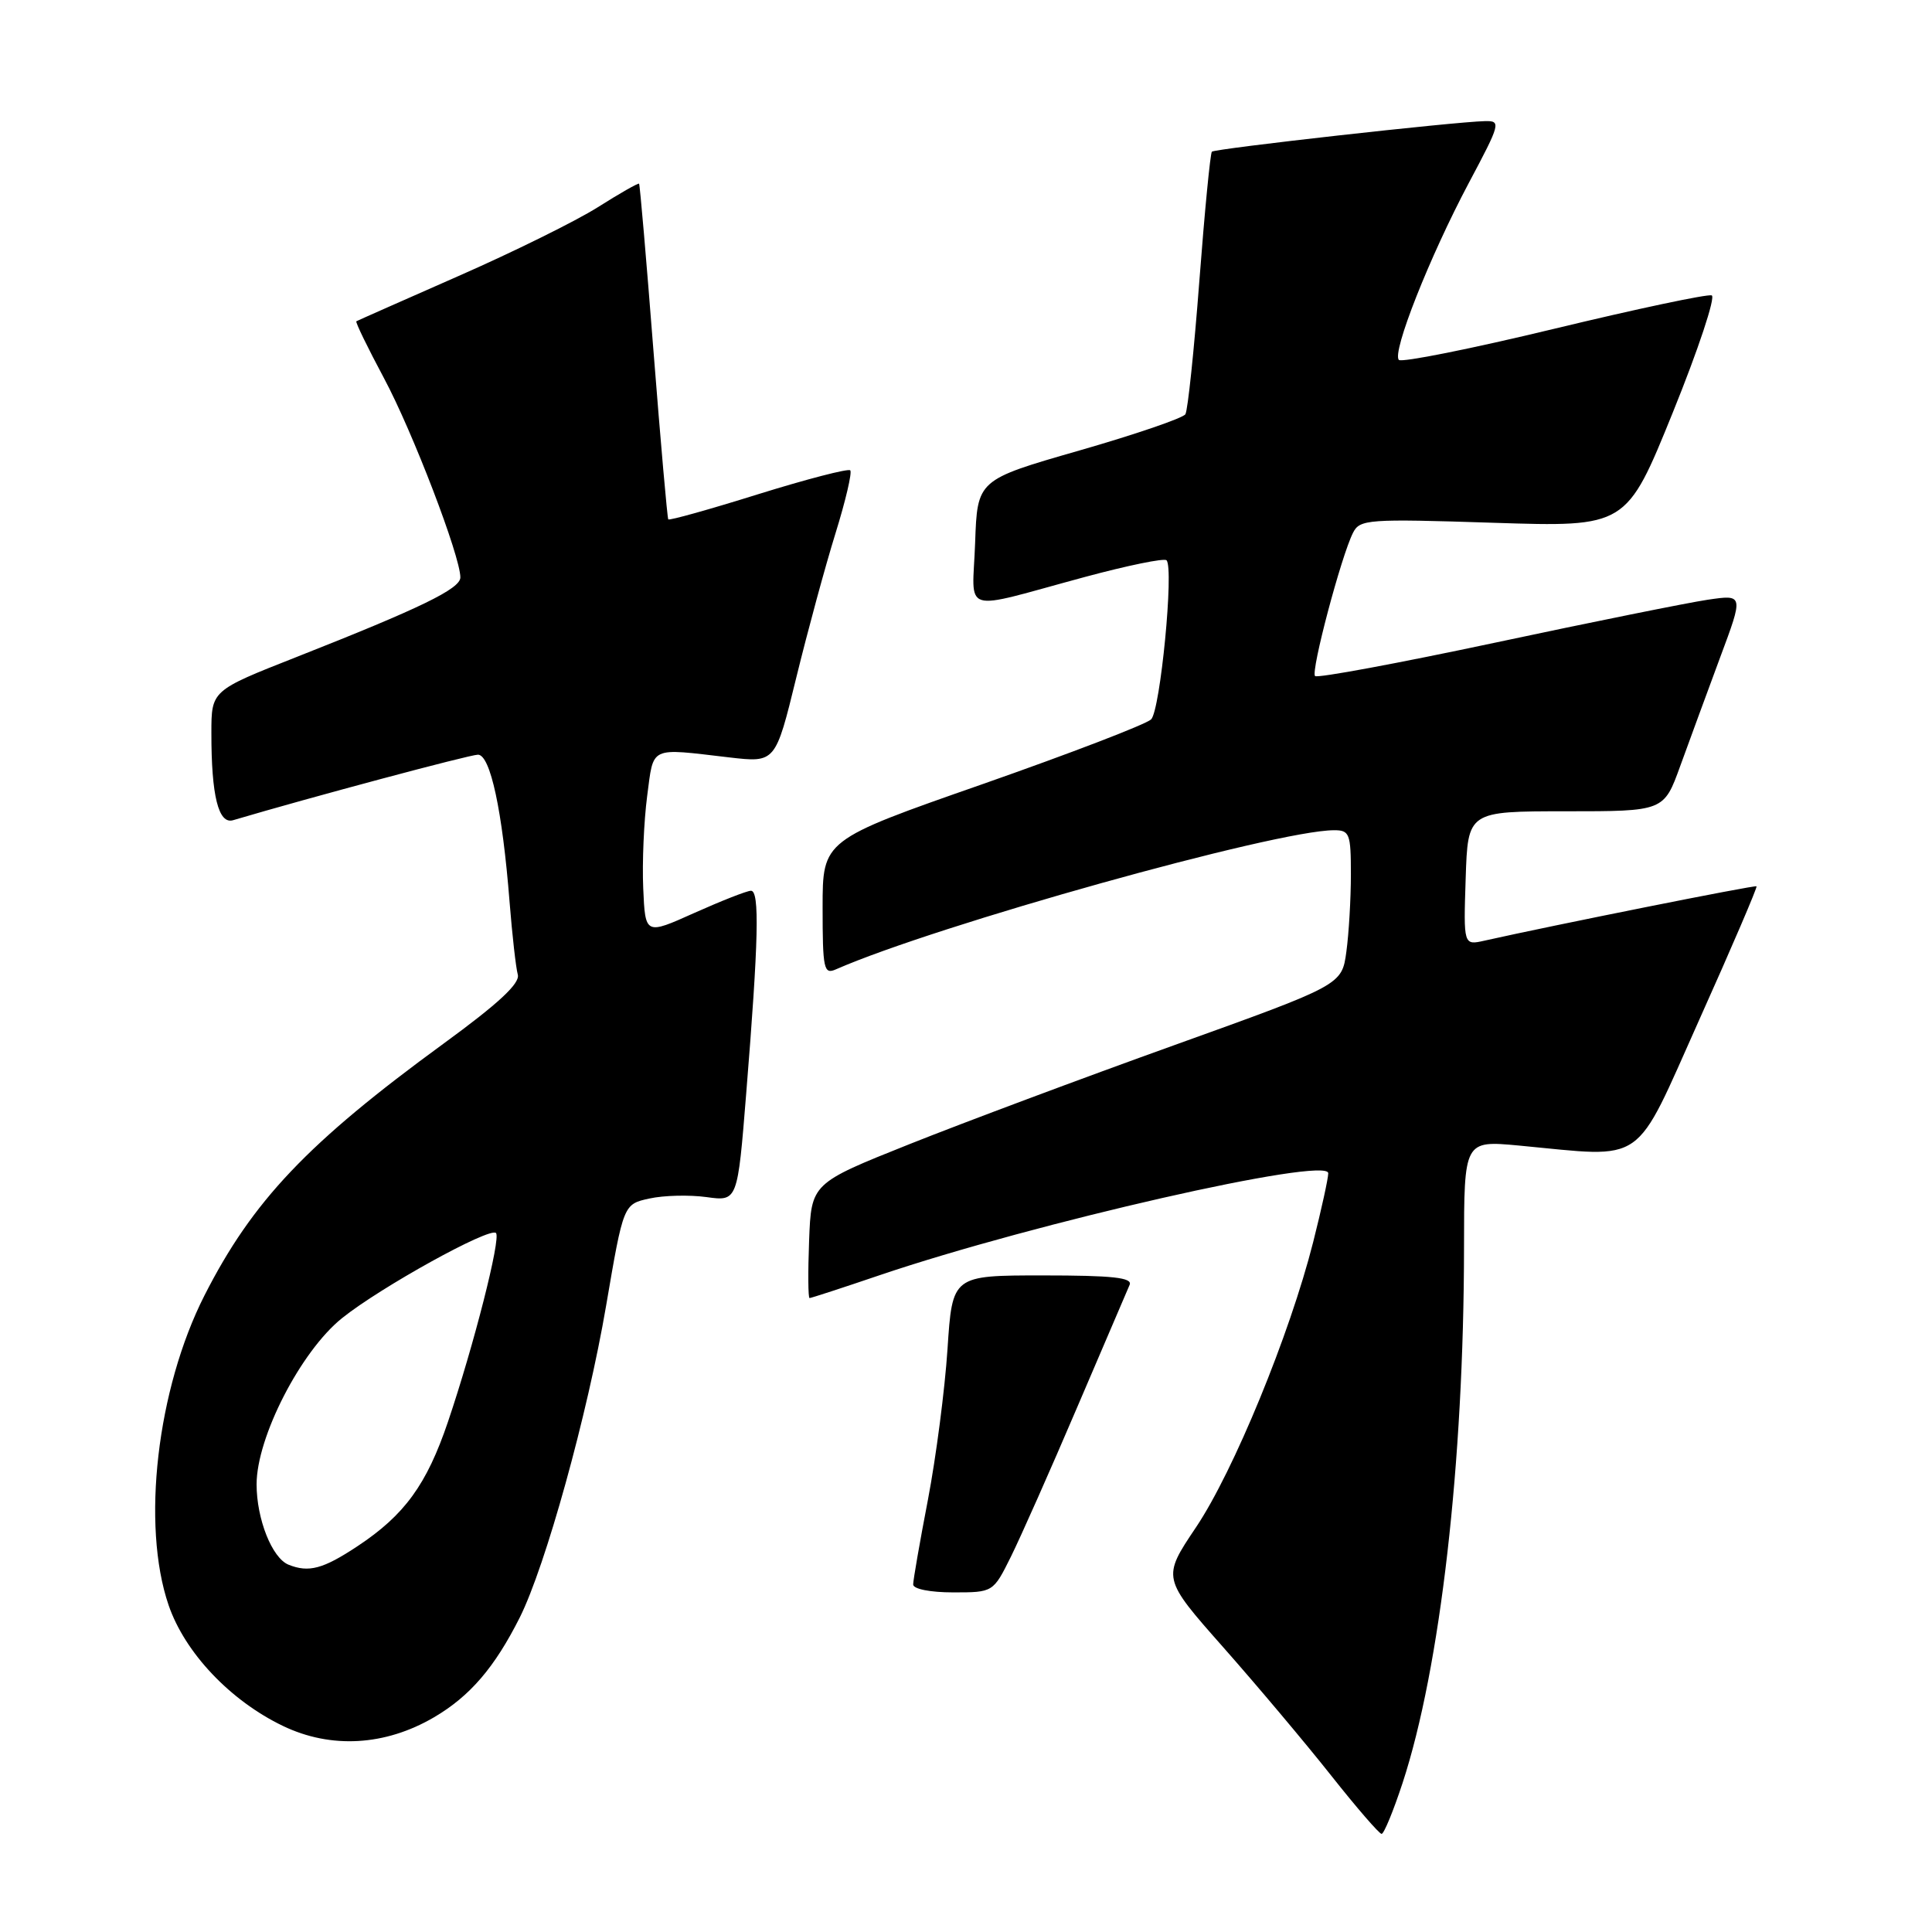 <?xml version="1.0" encoding="UTF-8" standalone="no"?>
<!DOCTYPE svg PUBLIC "-//W3C//DTD SVG 1.1//EN" "http://www.w3.org/Graphics/SVG/1.1/DTD/svg11.dtd" >
<svg xmlns="http://www.w3.org/2000/svg" xmlns:xlink="http://www.w3.org/1999/xlink" version="1.1" viewBox="0 0 256 256">
 <g >
 <path fill="currentColor"
d=" M 185.85 236.25 C 190.85 220.99 193.97 193.82 193.99 165.31 C 194.00 151.12 194.00 151.12 201.25 151.79 C 218.32 153.39 216.36 154.76 225.18 135.08 C 229.48 125.50 232.88 117.56 232.75 117.44 C 232.54 117.25 205.80 122.60 196.71 124.64 C 193.92 125.27 193.92 125.27 194.21 116.38 C 194.50 107.50 194.50 107.50 207.48 107.50 C 220.47 107.50 220.47 107.50 222.64 101.50 C 223.84 98.20 226.21 91.74 227.92 87.13 C 231.04 78.77 231.04 78.77 226.27 79.47 C 223.65 79.86 210.99 82.41 198.14 85.15 C 185.30 87.88 174.55 89.88 174.25 89.58 C 173.66 89.00 177.71 73.70 179.28 70.60 C 180.18 68.81 181.23 68.73 197.87 69.27 C 215.50 69.84 215.50 69.84 221.65 54.67 C 225.03 46.33 227.35 39.34 226.81 39.14 C 226.26 38.94 216.86 40.93 205.92 43.57 C 194.98 46.21 185.73 48.06 185.36 47.69 C 184.40 46.74 189.43 34.02 194.62 24.25 C 198.83 16.34 198.92 16.00 196.76 16.05 C 192.69 16.14 160.98 19.69 160.58 20.10 C 160.37 20.32 159.62 28.03 158.92 37.23 C 158.22 46.43 157.39 54.37 157.07 54.89 C 156.75 55.40 150.42 57.57 143.00 59.70 C 129.50 63.58 129.50 63.58 129.21 71.92 C 128.87 81.56 126.98 80.98 143.76 76.45 C 149.40 74.93 154.27 73.93 154.57 74.24 C 155.58 75.25 153.75 94.11 152.53 95.32 C 151.87 95.97 141.81 99.83 130.17 103.91 C 109.00 111.31 109.00 111.31 109.00 120.26 C 109.00 128.41 109.16 129.15 110.75 128.45 C 124.12 122.58 169.04 110.03 176.75 110.01 C 178.83 110.00 179.00 110.45 179.00 115.86 C 179.00 119.08 178.73 123.70 178.40 126.11 C 177.80 130.51 177.80 130.51 155.65 138.47 C 143.47 142.84 127.65 148.76 120.50 151.61 C 107.50 156.80 107.50 156.80 107.21 164.40 C 107.05 168.58 107.08 172.00 107.27 172.00 C 107.47 172.00 111.65 170.64 116.56 168.97 C 137.07 162.02 176.00 153.17 176.00 155.46 C 176.00 156.13 175.10 160.24 174.00 164.59 C 170.90 176.83 163.46 194.95 158.48 202.37 C 153.97 209.09 153.97 209.09 162.11 218.30 C 166.58 223.36 173.00 230.99 176.37 235.25 C 179.74 239.51 182.76 243.00 183.07 243.00 C 183.38 243.00 184.63 239.96 185.85 236.25 Z  M 57.51 227.55 C 62.27 224.76 65.54 220.95 68.87 214.33 C 72.29 207.50 77.85 187.44 80.31 173.03 C 82.61 159.56 82.61 159.56 86.05 158.81 C 87.95 158.39 91.35 158.31 93.61 158.62 C 97.73 159.19 97.73 159.19 98.88 144.84 C 100.52 124.59 100.67 117.99 99.50 118.03 C 98.95 118.04 95.58 119.37 92.00 120.97 C 85.50 123.89 85.50 123.89 85.23 117.69 C 85.08 114.29 85.32 108.80 85.75 105.50 C 86.64 98.78 85.93 99.11 96.63 100.36 C 102.75 101.07 102.75 101.07 105.51 89.79 C 107.03 83.58 109.37 74.97 110.71 70.66 C 112.05 66.34 112.93 62.59 112.66 62.32 C 112.39 62.06 106.91 63.48 100.48 65.48 C 94.06 67.49 88.69 68.99 88.55 68.82 C 88.42 68.64 87.54 58.61 86.59 46.52 C 85.65 34.44 84.79 24.45 84.68 24.34 C 84.56 24.23 82.10 25.63 79.21 27.46 C 76.31 29.29 67.99 33.40 60.72 36.59 C 53.45 39.79 47.37 42.48 47.22 42.57 C 47.06 42.66 48.71 46.05 50.88 50.11 C 54.68 57.21 61.00 73.71 61.00 76.51 C 61.00 78.02 55.72 80.58 39.26 87.07 C 28.01 91.50 28.01 91.50 28.01 97.12 C 28.00 105.45 28.95 109.26 30.89 108.68 C 41.08 105.66 62.24 100.00 63.33 100.00 C 64.97 100.00 66.57 107.40 67.52 119.50 C 67.87 123.90 68.36 128.24 68.61 129.14 C 68.93 130.30 66.07 132.96 58.78 138.28 C 40.75 151.44 33.47 159.11 27.09 171.66 C 20.80 184.05 18.71 202.08 22.34 212.69 C 24.50 219.00 30.52 225.35 37.50 228.70 C 43.85 231.75 51.04 231.34 57.51 227.55 Z  M 133.96 206.25 C 135.25 203.64 139.20 194.75 142.72 186.50 C 146.25 178.25 149.38 170.94 149.68 170.25 C 150.09 169.29 147.43 169.00 138.20 169.00 C 126.19 169.00 126.19 169.00 125.55 178.75 C 125.20 184.11 124.03 193.09 122.96 198.70 C 121.88 204.31 121.00 209.37 121.00 209.95 C 121.00 210.55 123.26 211.00 126.30 211.00 C 131.60 211.00 131.60 211.00 133.96 206.25 Z  M 38.23 207.33 C 36.05 206.45 34.00 201.29 34.00 196.68 C 34.00 190.44 39.85 179.06 45.31 174.67 C 50.41 170.57 64.90 162.56 65.72 163.38 C 66.40 164.07 62.78 178.29 59.36 188.39 C 56.54 196.72 53.61 200.75 47.37 204.88 C 42.81 207.90 40.91 208.41 38.23 207.33 Z "/>
</g>
</svg>